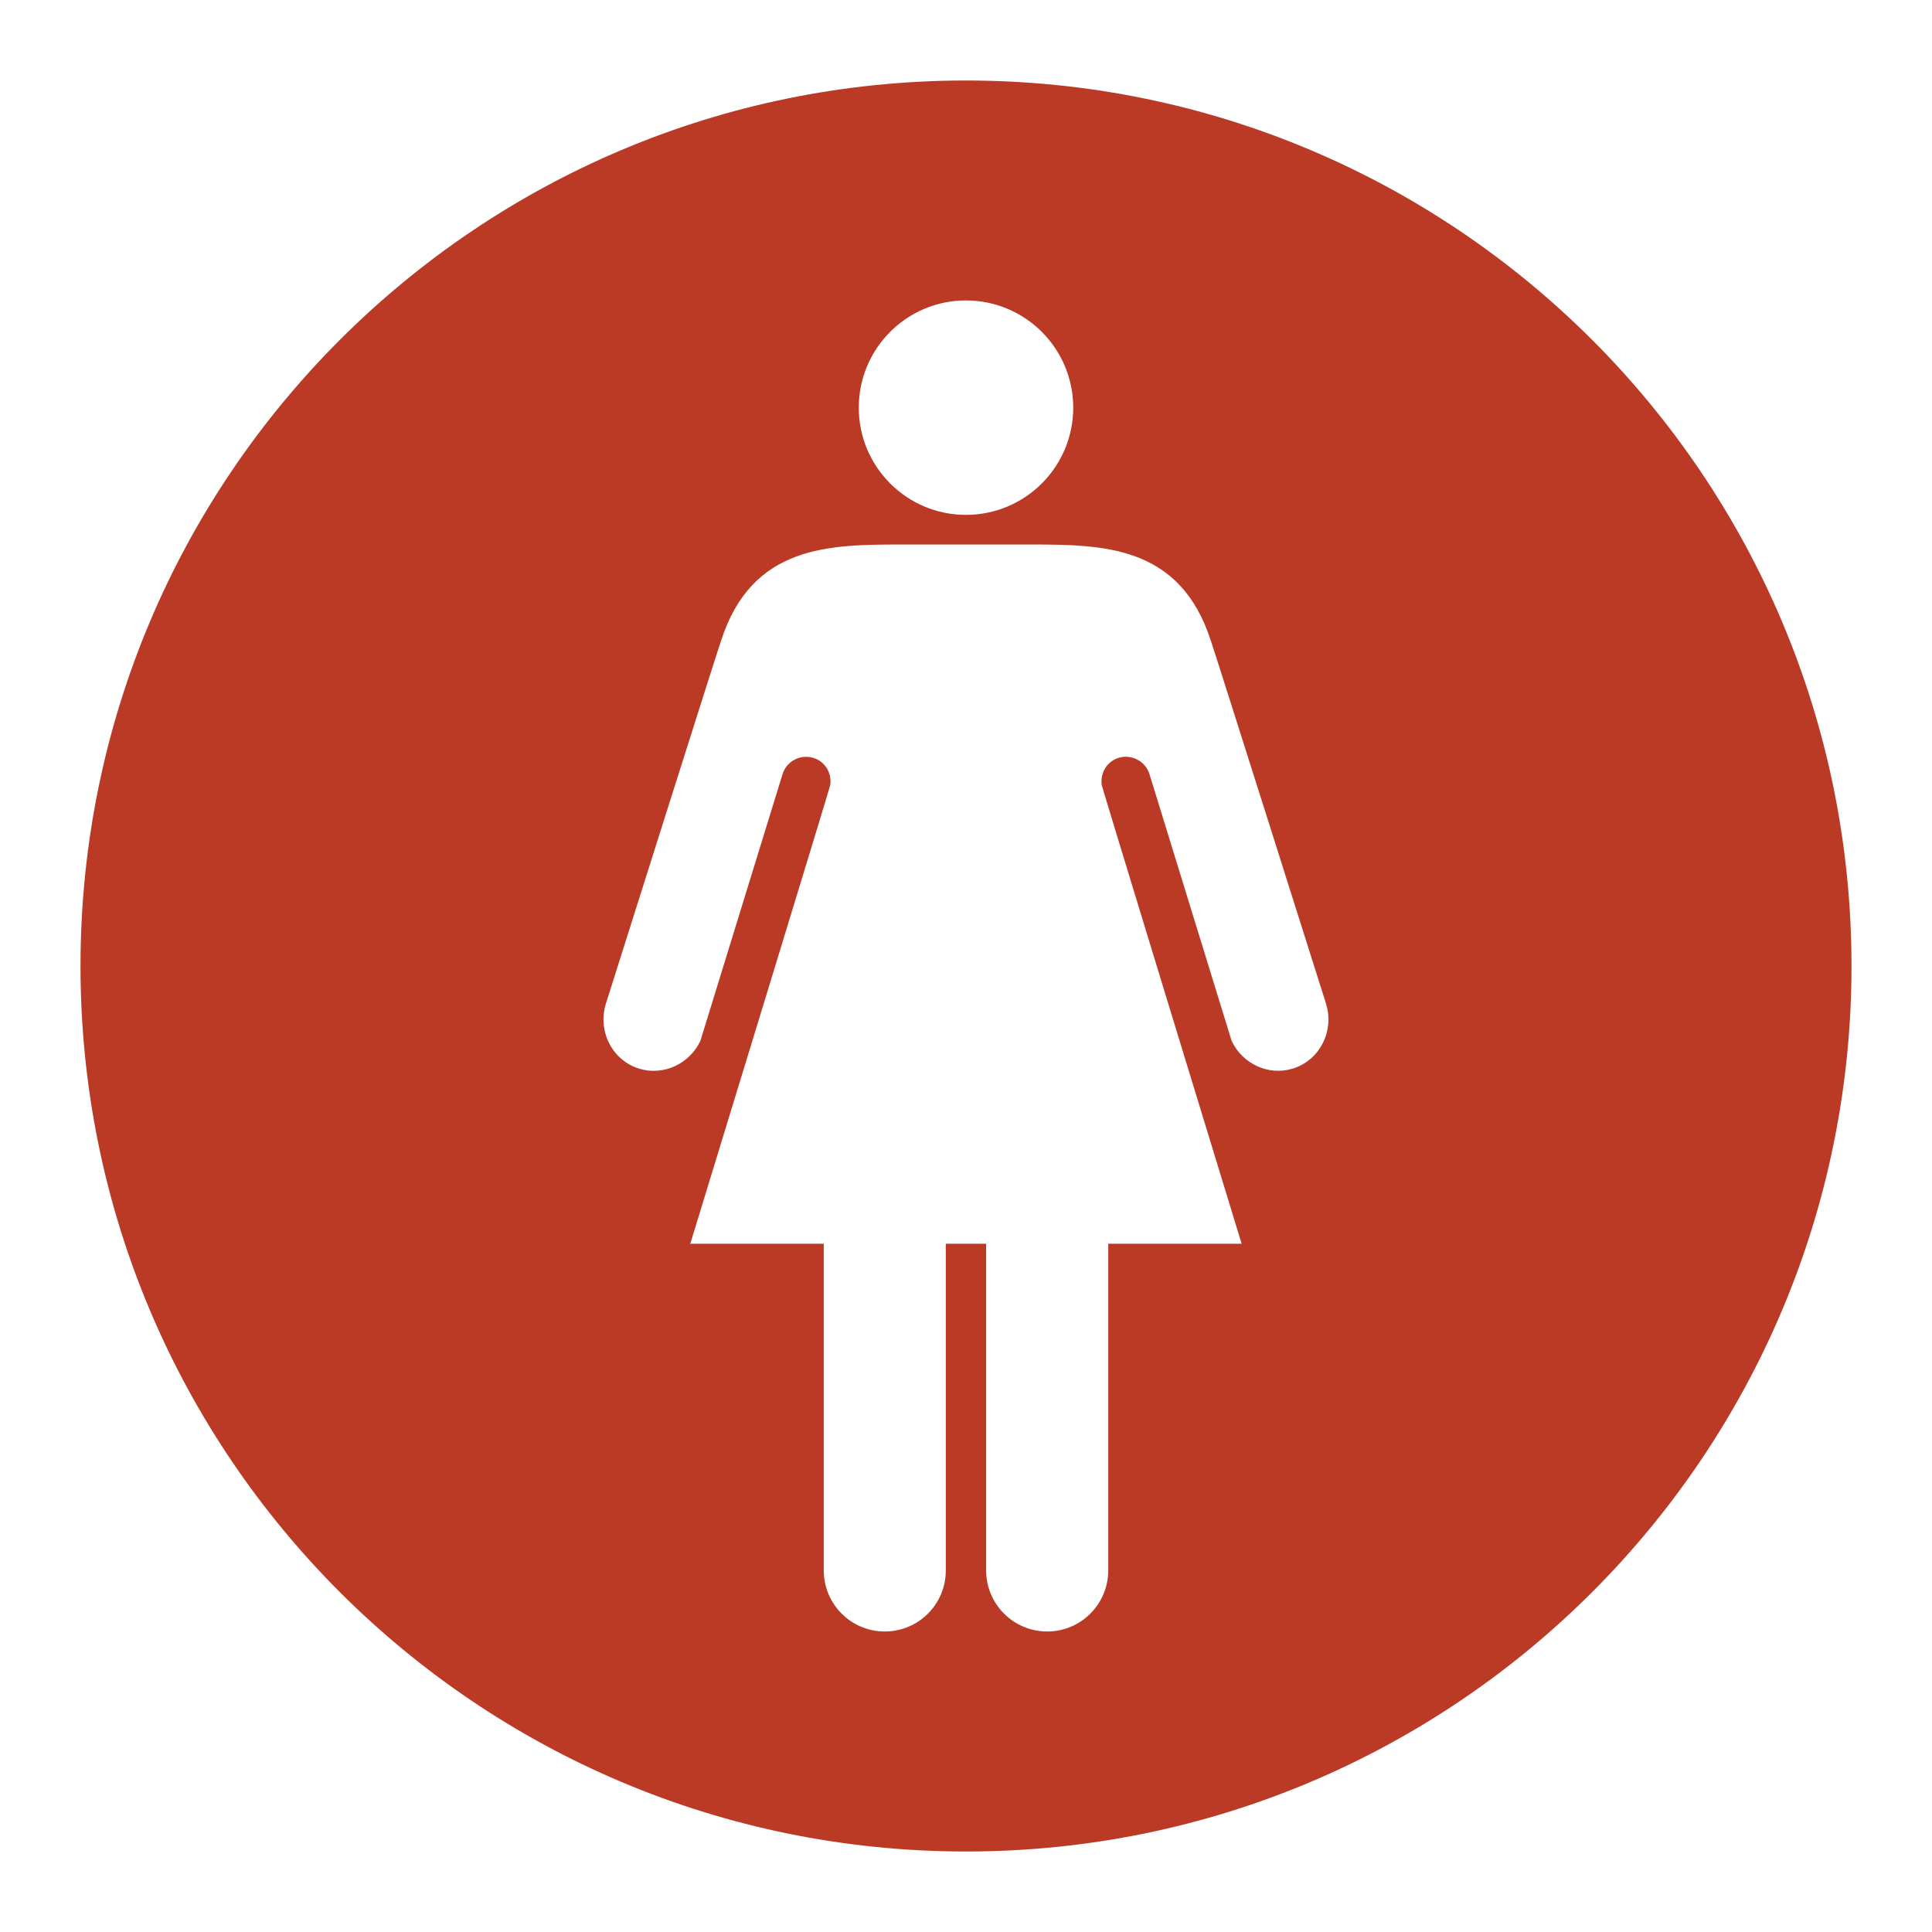 <?xml version="1.0" encoding="UTF-8"?>
<svg width="24px" height="24px" viewBox="0 0 24 24" version="1.1" xmlns="http://www.w3.org/2000/svg" xmlns:xlink="http://www.w3.org/1999/xlink">
    <!-- Generator: Sketch 55.1 (78136) - https://sketchapp.com -->
    <title>Ikon_kvinne</title>
    <desc>Created with Sketch.</desc>
    <g id="Ikon_kvinne" stroke="none" stroke-width="1" fill="none" fill-rule="evenodd">
        <g id="icons/female" transform="translate(1, 1)" fill="#BA3A26">
            <path d="M11,0 C4.925,0 0,4.925 0,11 C0,17.075 4.925,22 11,22 C17.075,22 22,17.075 22,11 C22,4.925 17.075,0 11,0 L11,0 Z M10.999,2.732 C11.735,2.732 12.332,3.329 12.332,4.064 C12.332,4.8 11.735,5.396 10.999,5.396 C10.264,5.396 9.668,4.799 9.668,4.064 C9.668,3.329 10.264,2.732 10.999,2.732 L10.999,2.732 Z M15.057,12.275 C14.755,12.367 14.435,12.215 14.3,11.931 L13.28,8.619 C13.231,8.457 13.059,8.365 12.896,8.414 C12.749,8.459 12.666,8.603 12.686,8.751 C12.682,8.756 14.193,13.694 14.424,14.45 L12.767,14.45 L12.767,18.508 C12.767,18.927 12.428,19.267 12.009,19.267 C11.59,19.267 11.25,18.927 11.25,18.508 L11.25,18.498 L11.25,14.57 L11.25,14.45 L11,14.45 L10.749,14.45 L10.749,14.57 L10.749,18.498 L10.749,18.509 C10.749,18.928 10.41,19.267 9.991,19.267 C9.572,19.267 9.233,18.927 9.233,18.509 L9.233,14.45 L7.575,14.45 C7.806,13.694 9.318,8.757 9.314,8.751 C9.334,8.604 9.251,8.459 9.104,8.415 C8.941,8.365 8.769,8.457 8.72,8.62 L7.7,11.931 C7.565,12.215 7.245,12.367 6.942,12.276 C6.608,12.175 6.421,11.813 6.526,11.47 C6.526,11.47 7.94,6.996 7.956,6.964 C8.341,5.762 9.312,5.766 10.205,5.764 L11.794,5.764 C12.687,5.766 13.658,5.762 14.043,6.964 C14.059,6.997 15.473,11.47 15.473,11.47 C15.578,11.813 15.391,12.174 15.057,12.275 L15.057,12.275 Z" id="Shape"></path>
        </g>
    </g>
</svg>